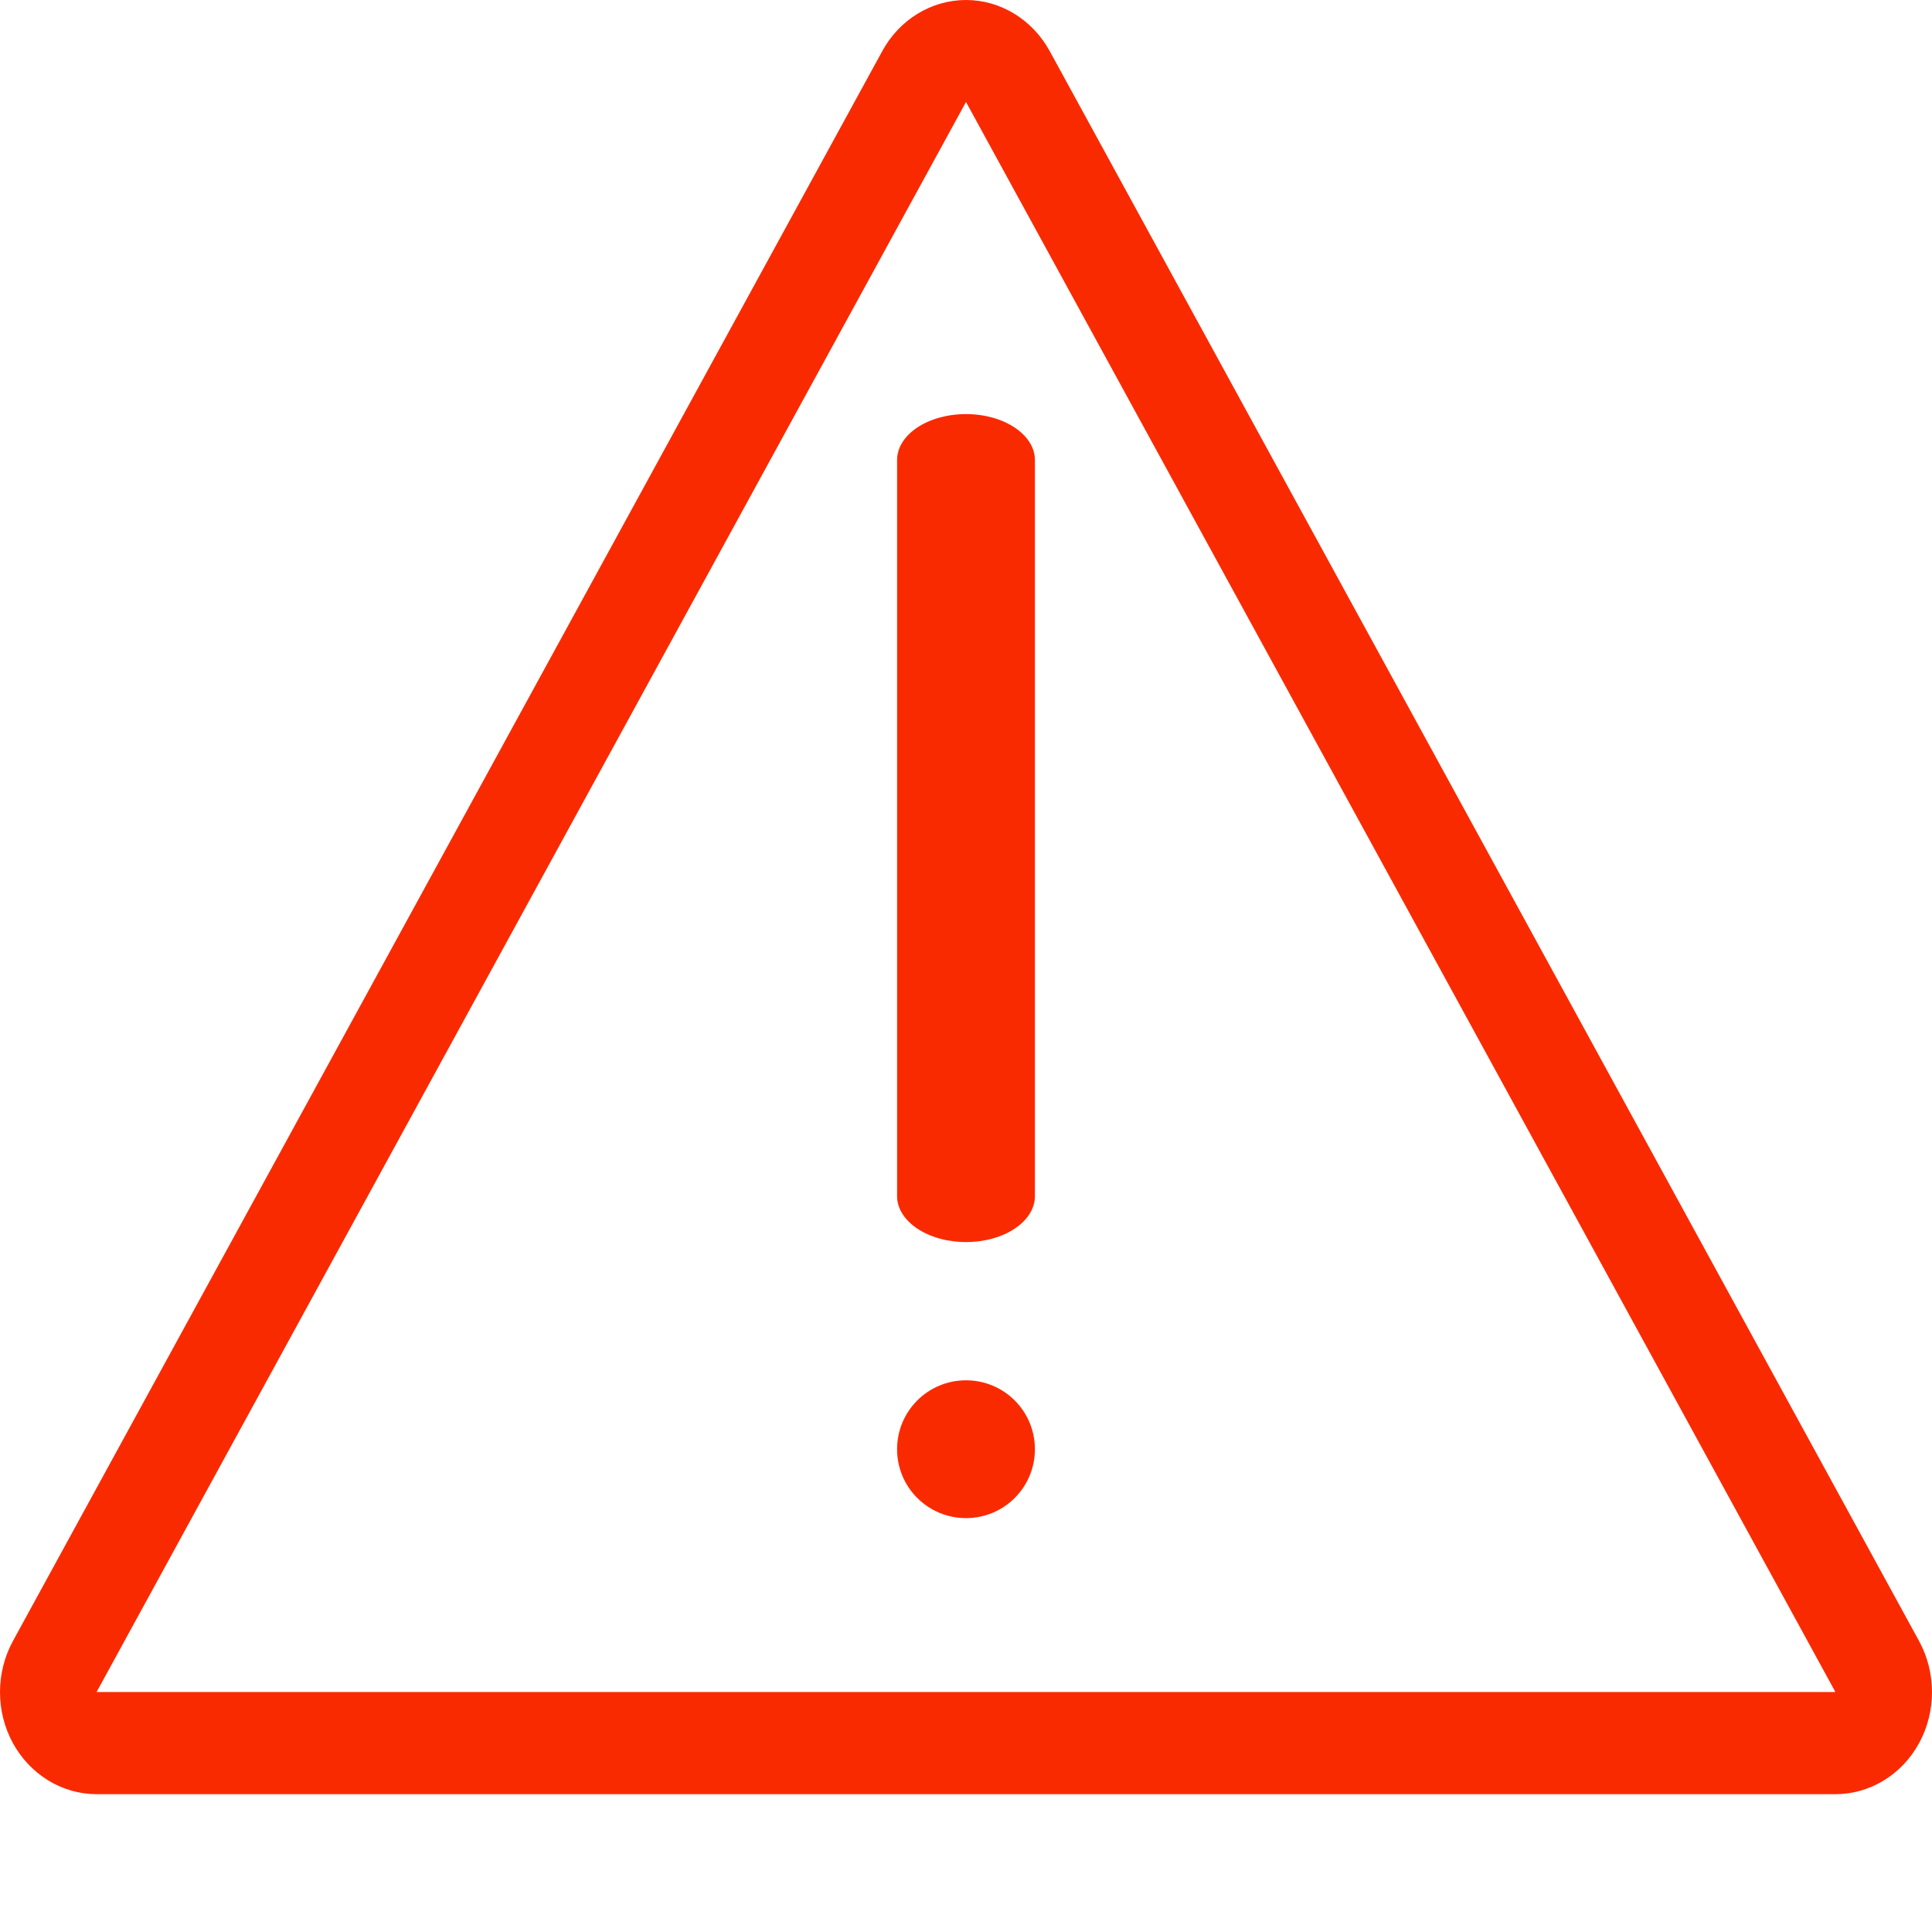 <svg fill="none" height="9" viewBox="0 0 9 9" width="9" xmlns="http://www.w3.org/2000/svg"><g fill="#fa2a00"><path d="m.321 0c-.178 0-.321.096-.321.214v3.429c0 .118.144.214.321.214.178 0 .321-.096.321-.214v-3.429c0-.118-.144-.214-.321-.214z" transform="translate(4.179 1.929)"/><path clip-rule="evenodd" d="m4.89.238 4.05 7.407c.08.147.08.328 0 .475-.08.147-.229.238-.39.238h-8.1c-.161 0-.309-.091-.39-.238-.08-.147-.08-.328 0-.475l4.05-7.407c.08-.147.229-.238.39-.238s.309.091.39.238zm-.39.237-4.05 7.407h8.1z" fill-rule="evenodd"/><path d="m.321.643c.178 0 .321-.144.321-.321 0-.178-.144-.321-.321-.321-.178 0-.321.144-.321.321 0 .178.144.321.321.321z" transform="translate(4.179 6.429)"/></g></svg>